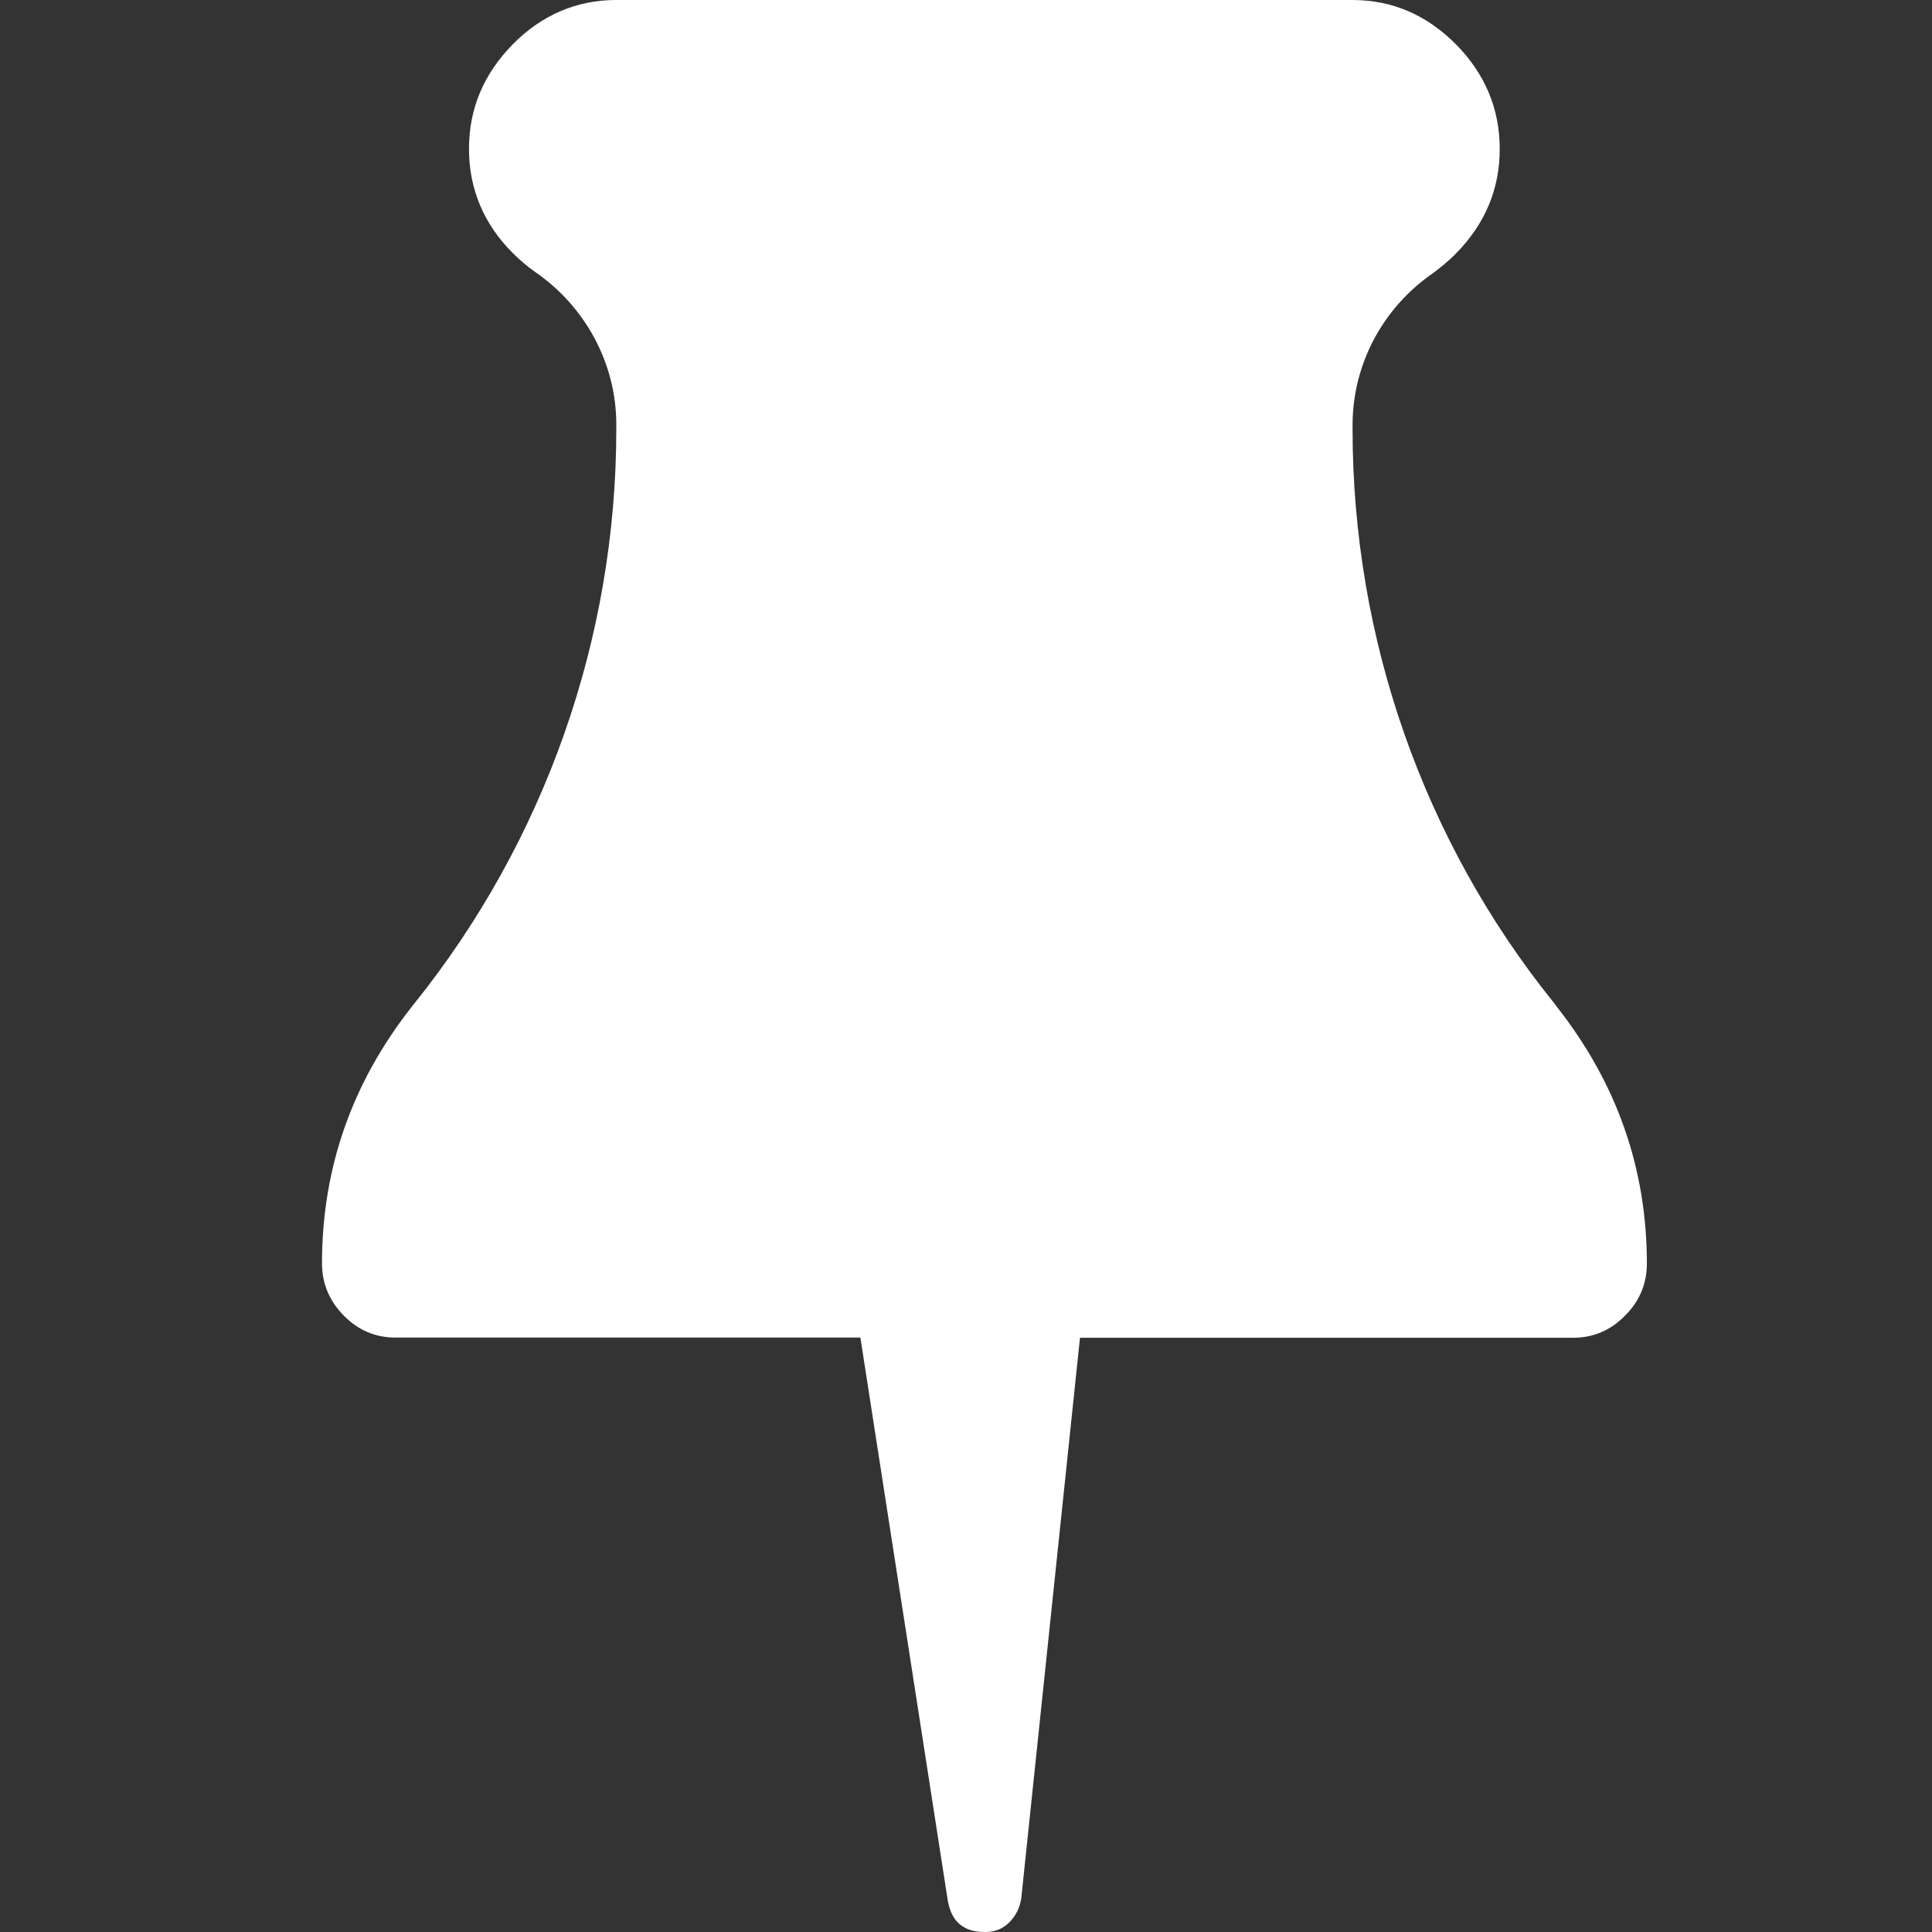 <?xml version="1.0" encoding="UTF-8"?>
<svg width="12px" height="12px" viewBox="0 0 12 12" version="1.1" xmlns="http://www.w3.org/2000/svg" xmlns:xlink="http://www.w3.org/1999/xlink">
    <rect x="0" y="0" width="12" height="12" fill="#333333" stroke="none"/>
    <title>thumbtack</title>
    <g id="设计工具" stroke="none" stroke-width="1" fill="none" fill-rule="evenodd">
        <g id="编组-7">
            <g id="图钉" transform="translate(2, 0)" fill="#FFFFFF" fill-rule="nonzero">
                <path d="M8.229,7.848 C8.229,7.973 8.184,8.082 8.093,8.172 C8.003,8.264 7.895,8.309 7.772,8.309 L4.708,8.309 L4.343,11.793 C4.334,11.85 4.309,11.901 4.268,11.941 C4.228,11.981 4.178,12 4.122,12 L4.115,12 C3.985,12 3.91,11.936 3.887,11.806 L3.344,8.308 L0.457,8.308 C0.333,8.308 0.225,8.263 0.135,8.171 C0.045,8.08 0,7.971 0,7.847 C0,7.256 0.186,6.724 0.56,6.25 C0.564,6.245 0.567,6.24 0.572,6.235 C1.383,5.225 1.828,3.966 1.828,2.664 L1.828,2.637 C1.828,2.258 1.637,1.907 1.328,1.692 C1.278,1.658 1.231,1.617 1.185,1.572 C1.005,1.392 0.913,1.174 0.913,0.925 C0.913,0.674 1.004,0.46 1.185,0.275 C1.365,0.093 1.581,0 1.828,0 L6.399,0 C6.648,0 6.86,0.092 7.043,0.275 C7.223,0.458 7.315,0.674 7.315,0.925 C7.315,1.175 7.225,1.389 7.043,1.575 C6.997,1.621 6.949,1.661 6.9,1.697 C6.59,1.911 6.401,2.261 6.401,2.641 L6.401,2.665 C6.401,3.963 6.84,5.222 7.651,6.228 C7.657,6.235 7.662,6.242 7.668,6.251 C8.041,6.724 8.229,7.256 8.229,7.848 Z" id="路径"></path>
            </g>
            <rect id="矩形" x="0" y="0" width="12" height="12"></rect>
        </g>
    </g>
</svg>